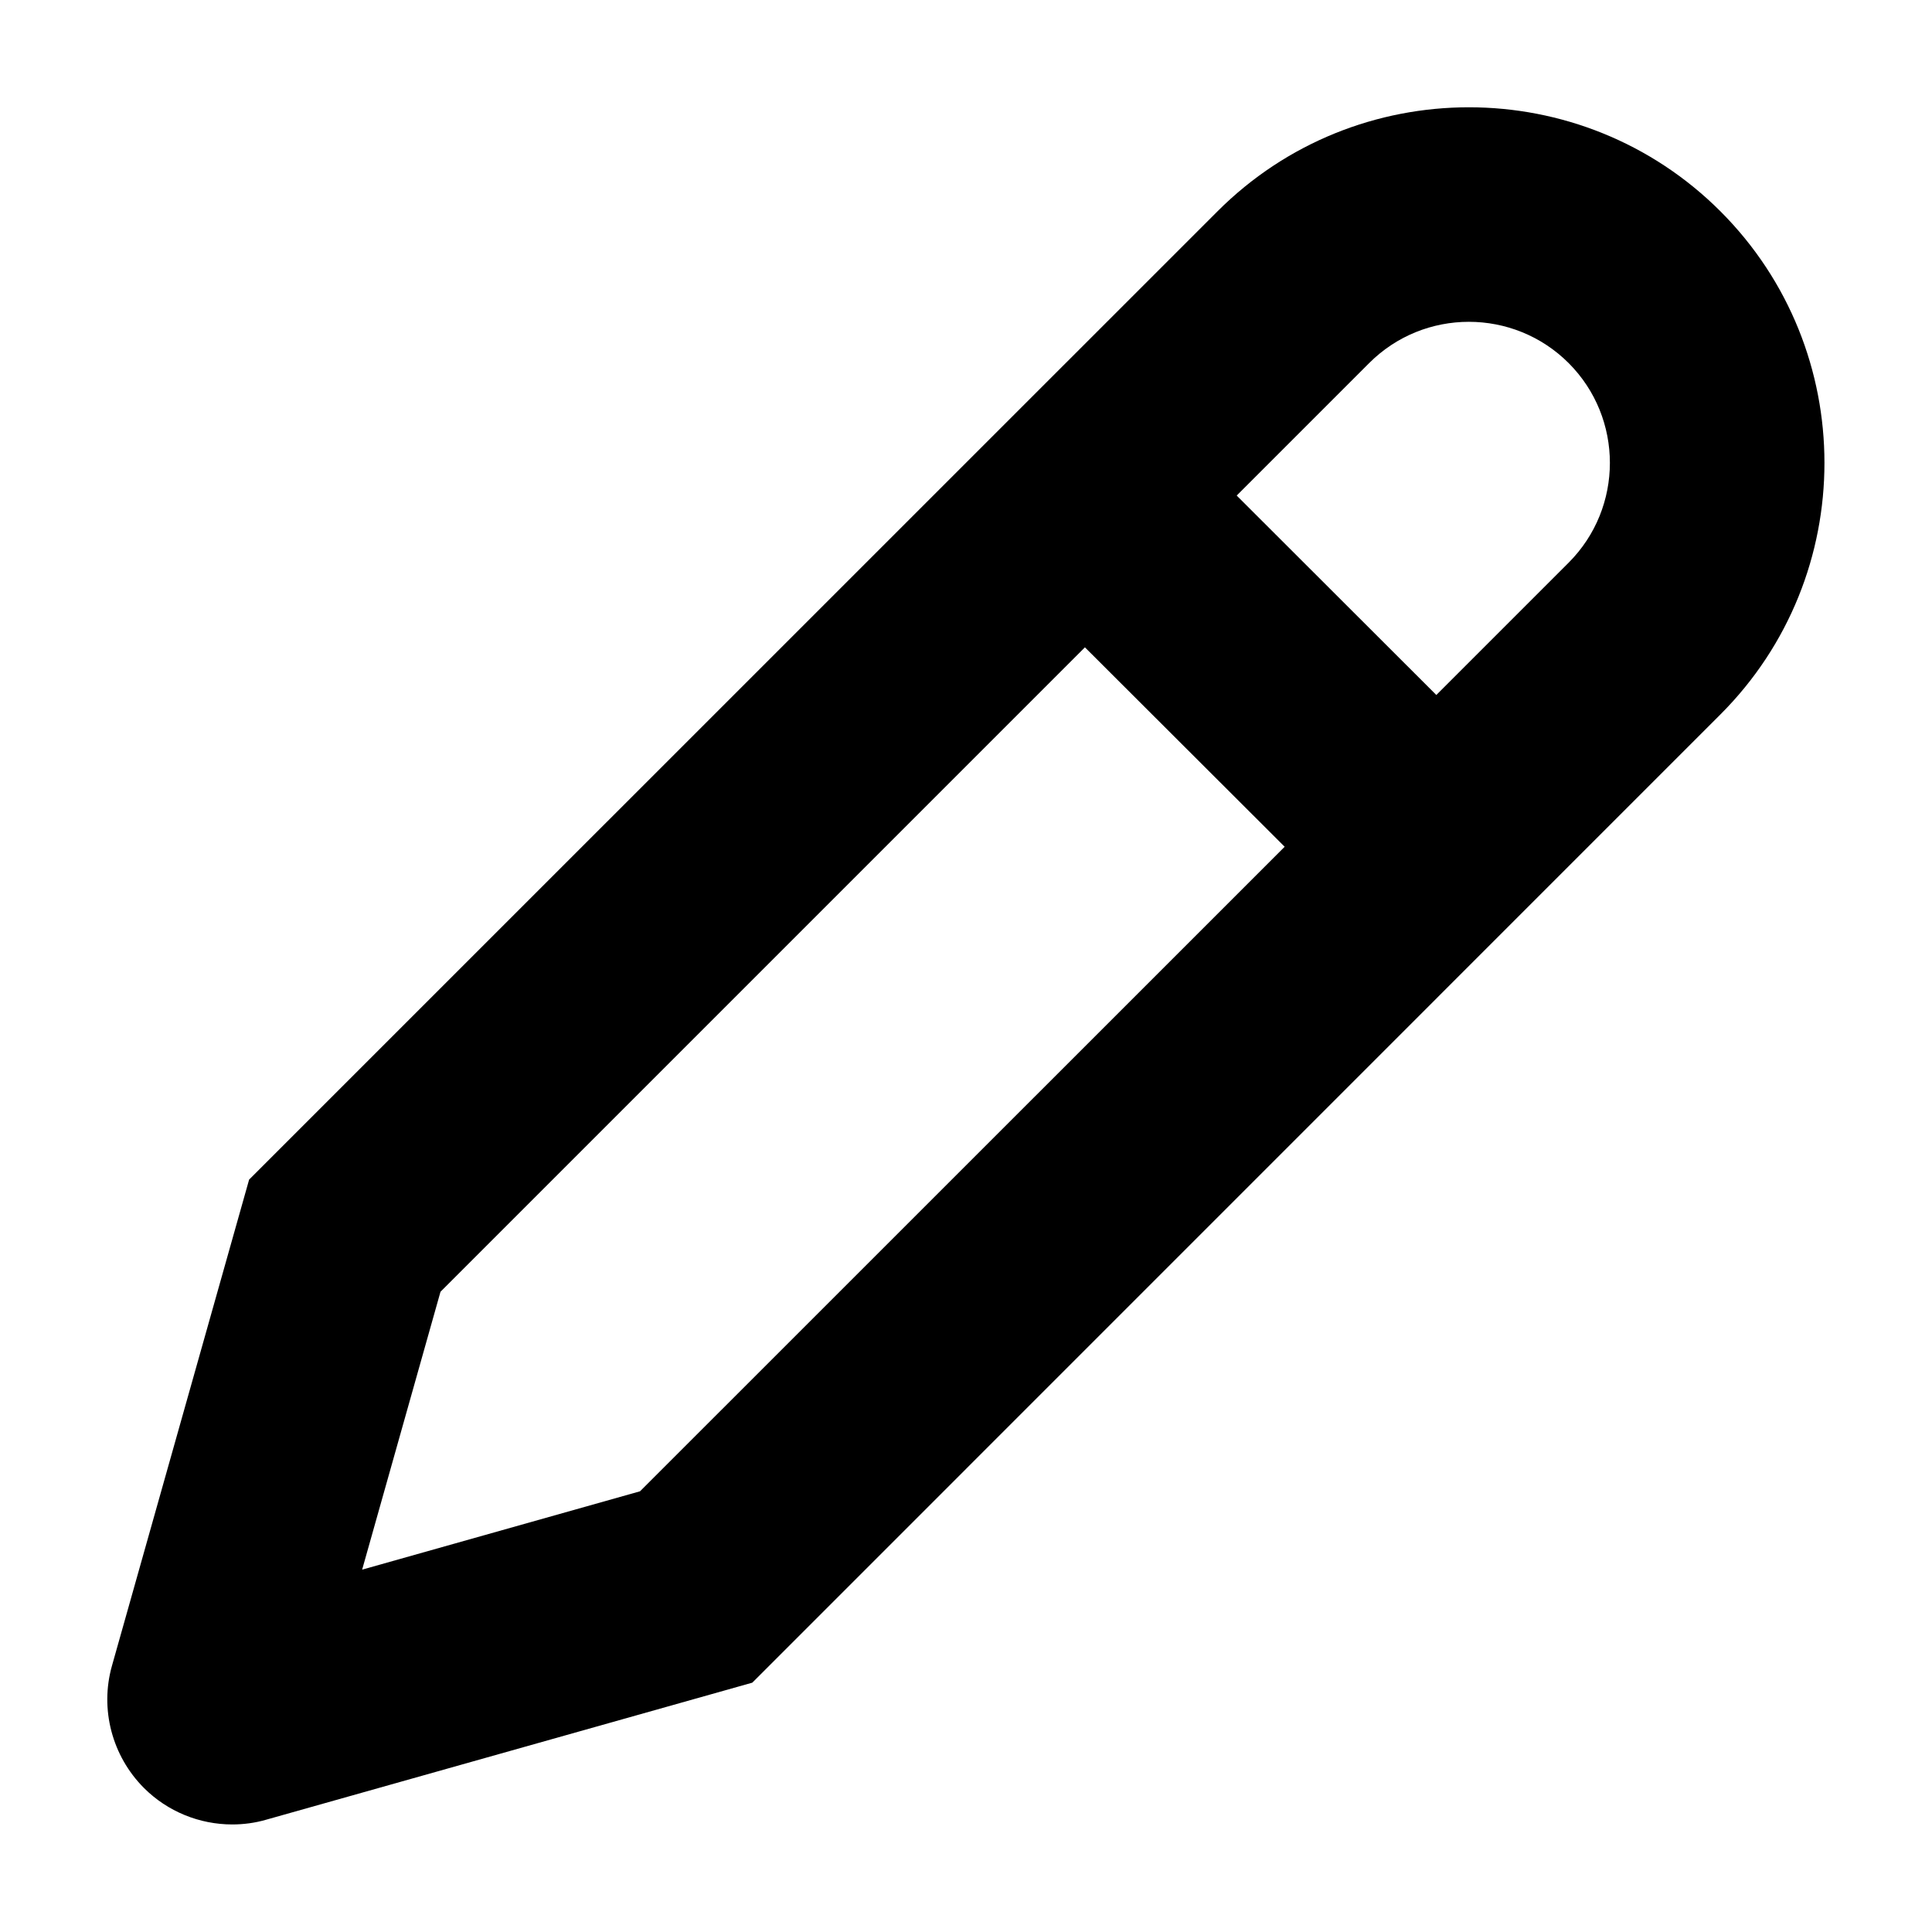 <svg xmlns="http://www.w3.org/2000/svg" fill="currentColor" width="18" height="18" viewBox="0 0 18 18" data-thumbprint-id="content-actions-edit"> <path fill-rule="evenodd" d="M14.615,5.242 L13.382,6.475 L11.522,4.617 L12.756,3.383 C13.268,2.87 14.102,2.87 14.615,3.383 C15.127,3.896 15.127,4.729 14.615,5.242 L14.615,5.242 Z M5.963,13.894 L3.374,14.624 L4.104,12.035 L10.108,6.031 L11.969,7.889 L5.963,13.894 Z M16.029,1.969 C14.737,0.677 12.635,0.676 11.343,1.969 L2.321,10.99 L1.043,15.52 C0.929,15.924 1.044,16.36 1.341,16.658 C1.561,16.878 1.859,16.998 2.164,16.998 C2.269,16.998 2.376,16.984 2.479,16.954 L7.009,15.677 L16.029,6.656 C17.321,5.364 17.321,3.261 16.029,1.969 L16.029,1.969 Z"/> </svg>